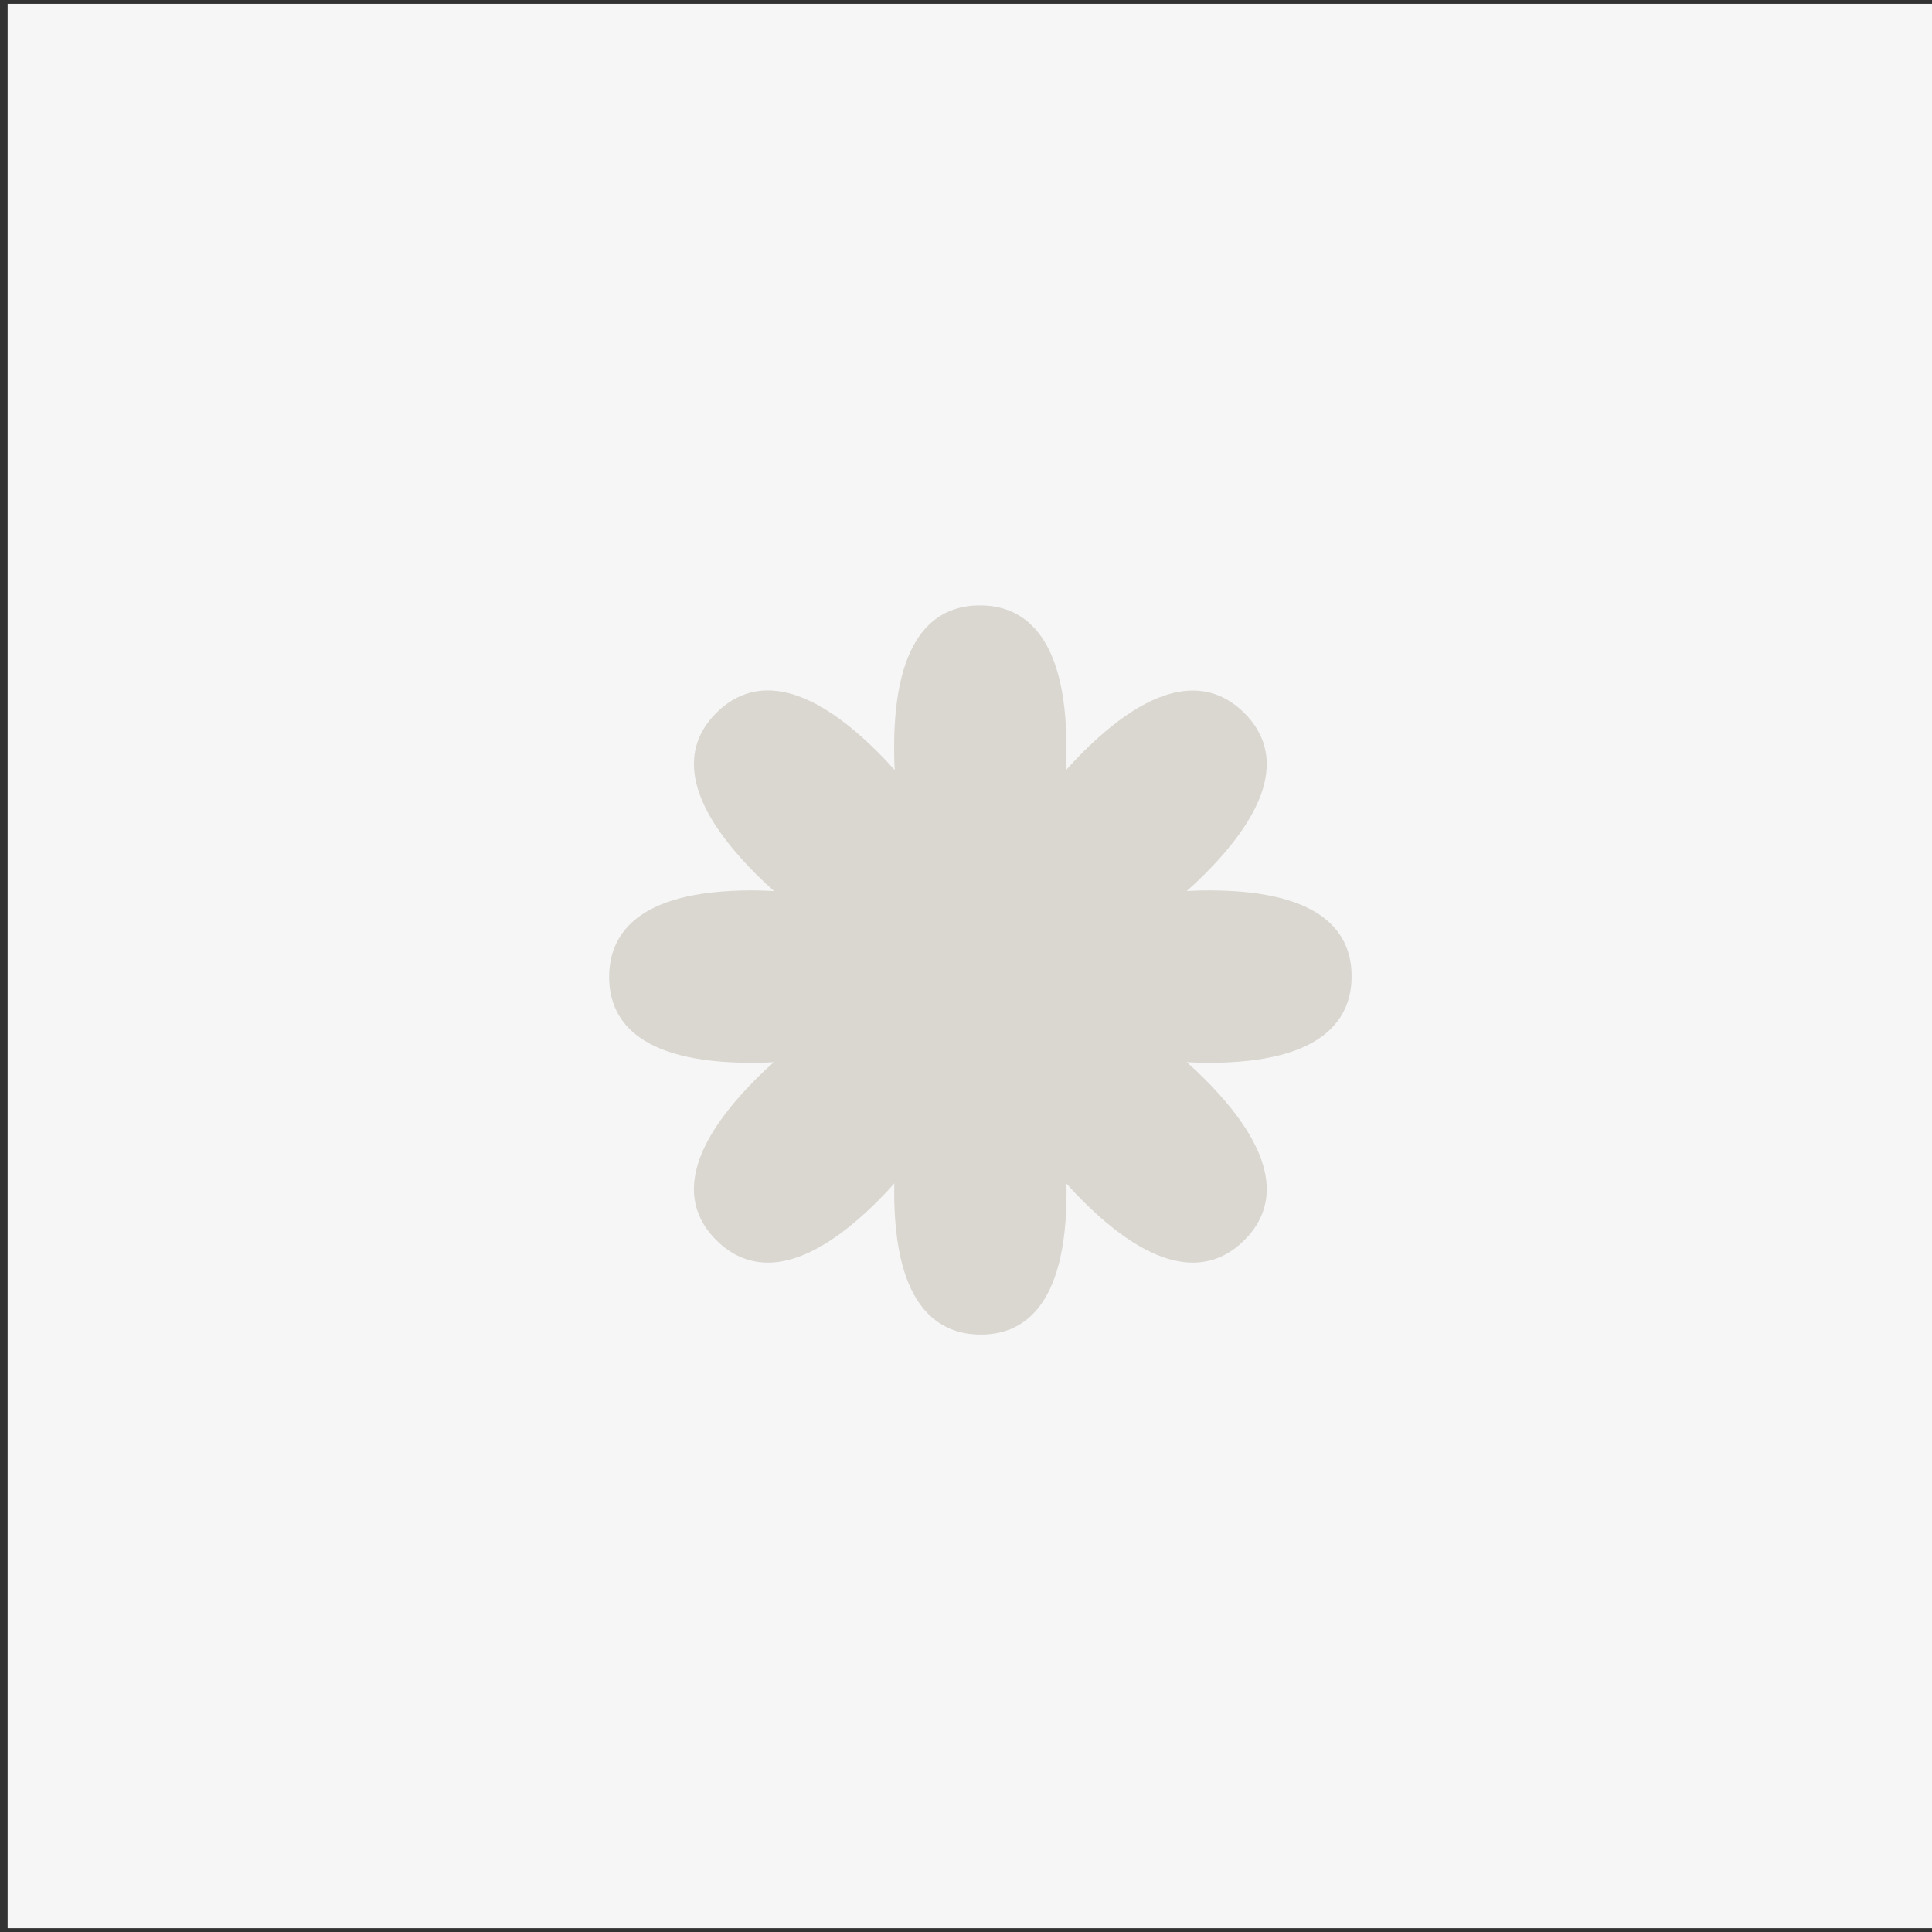 <svg width="87" height="87" viewBox="0 0 87 87" fill="none" xmlns="http://www.w3.org/2000/svg">
<rect x="0" y="0" width="87" height="87" fill="#333333" stroke="none"/>
<rect x="0.343" y="0.172" width="86.658" height="86.658" fill="#F6F6F6"/>
<path opacity="0.2" d="M44.126 27.261C45.948 27.261 48.023 28.403 48.023 33.679C48.023 34.024 48.012 34.362 47.993 34.692C48.23 34.424 48.479 34.157 48.743 33.894C52.473 30.163 54.749 30.823 56.037 32.111C57.325 33.4 57.962 35.651 54.231 39.382C53.97 39.643 53.706 39.889 53.441 40.124C53.769 40.106 54.105 40.097 54.447 40.097C59.722 40.097 60.864 42.138 60.864 43.96C60.864 45.782 59.722 47.857 54.447 47.857C54.105 47.857 53.769 47.847 53.44 47.828C53.705 48.063 53.969 48.311 54.231 48.573C57.962 52.303 57.325 54.555 56.037 55.843C54.749 57.131 52.474 57.791 48.743 54.06C48.49 53.808 48.251 53.553 48.023 53.296C48.026 53.422 48.028 53.55 48.028 53.679C48.028 58.954 45.987 60.097 44.165 60.097C42.343 60.097 40.268 58.954 40.268 53.679C40.268 53.548 40.27 53.418 40.273 53.289C40.043 53.548 39.803 53.806 39.548 54.06C35.818 57.791 33.542 57.131 32.254 55.843C30.966 54.555 30.33 52.303 34.06 48.573C34.32 48.312 34.583 48.065 34.847 47.831C34.522 47.849 34.189 47.858 33.85 47.858C28.574 47.858 27.432 45.816 27.432 43.994C27.432 42.172 28.574 40.097 33.85 40.097C34.192 40.097 34.528 40.107 34.856 40.126C34.59 39.889 34.323 39.641 34.06 39.377C30.329 35.647 30.966 33.395 32.254 32.106C33.542 30.818 35.818 30.158 39.548 33.889C39.809 34.15 40.056 34.414 40.29 34.68C40.272 34.353 40.263 34.02 40.263 33.679C40.263 28.404 42.304 27.261 44.126 27.261Z" fill="#695739"/>
</svg>
